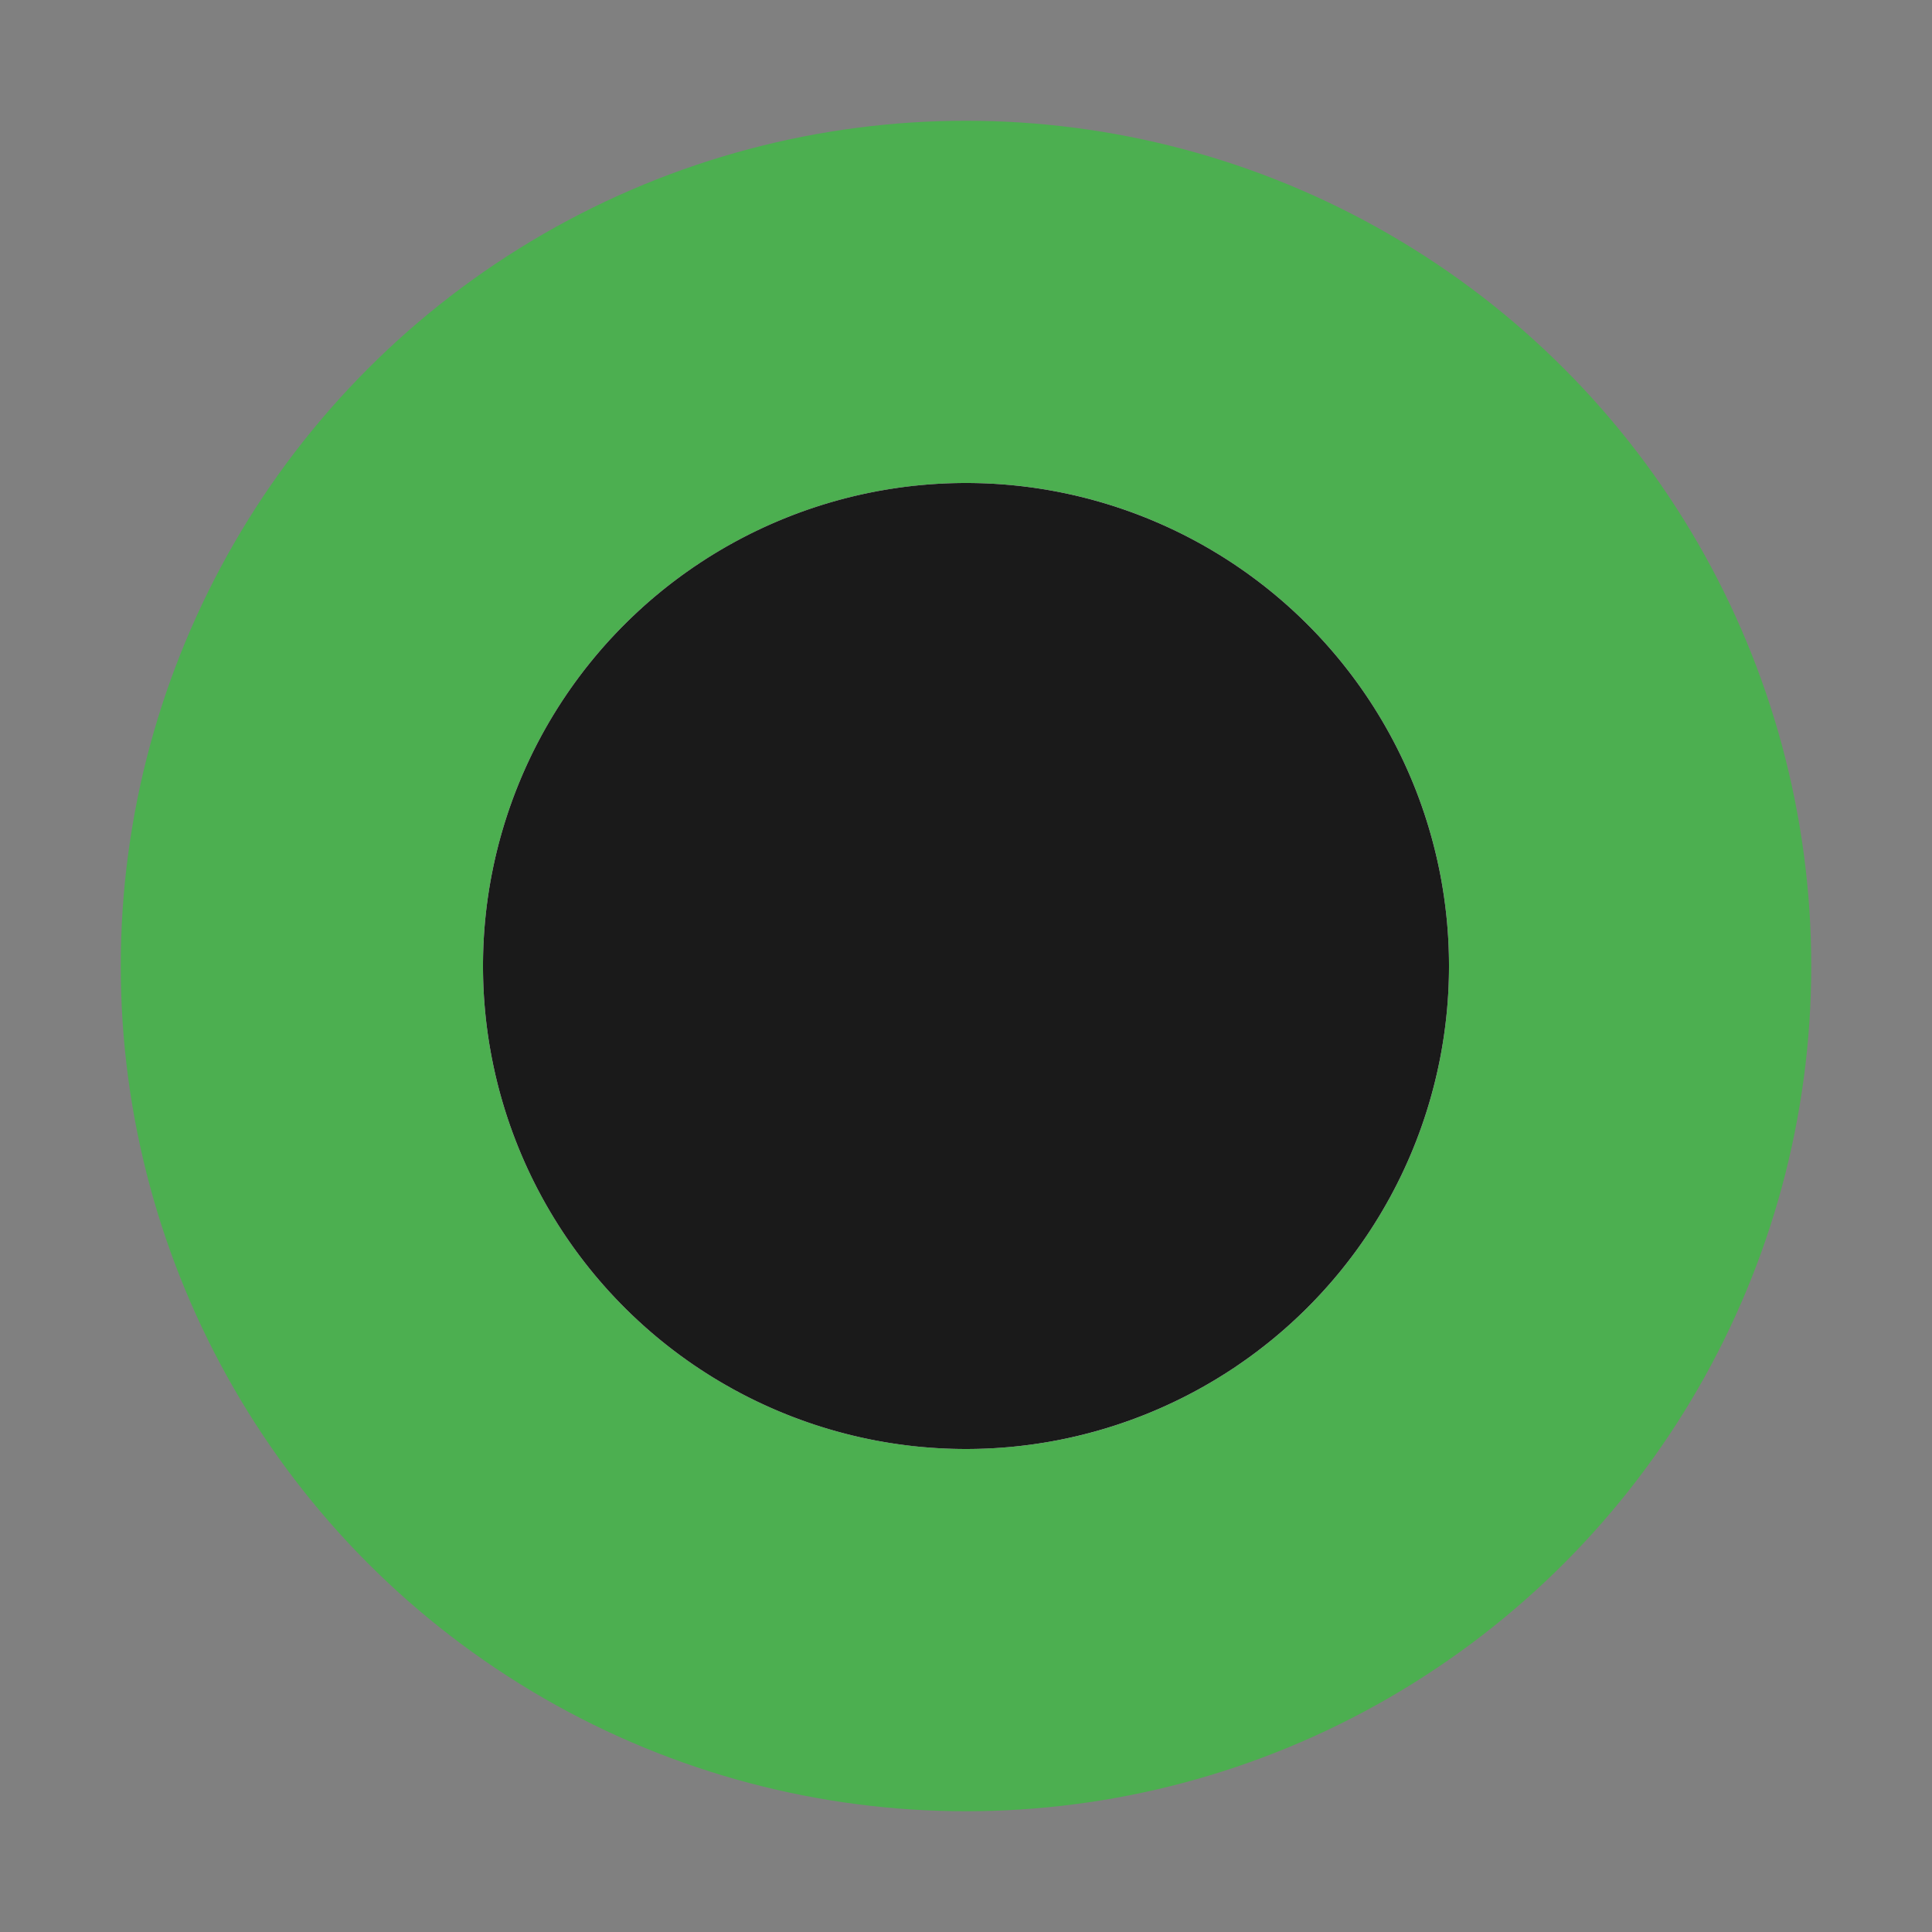 <svg xmlns="http://www.w3.org/2000/svg" viewBox="0 0 800 800">
  <rect x="0" y="0" width="800" height="800" fill="#808080" stroke="none"/>
  <circle cx="400" cy="400" r="350" fill="#4CAF50"/>
  <circle cx="400" cy="400" r="200" fill="#FFFFFF"/>
  <path d="M400 200 A200 200 0 0 1 400 600 A200 200 0 0 1 400 200 z M400 300 L500 400 L400 400 z" fill="#1A1A1A"/>
</svg> 